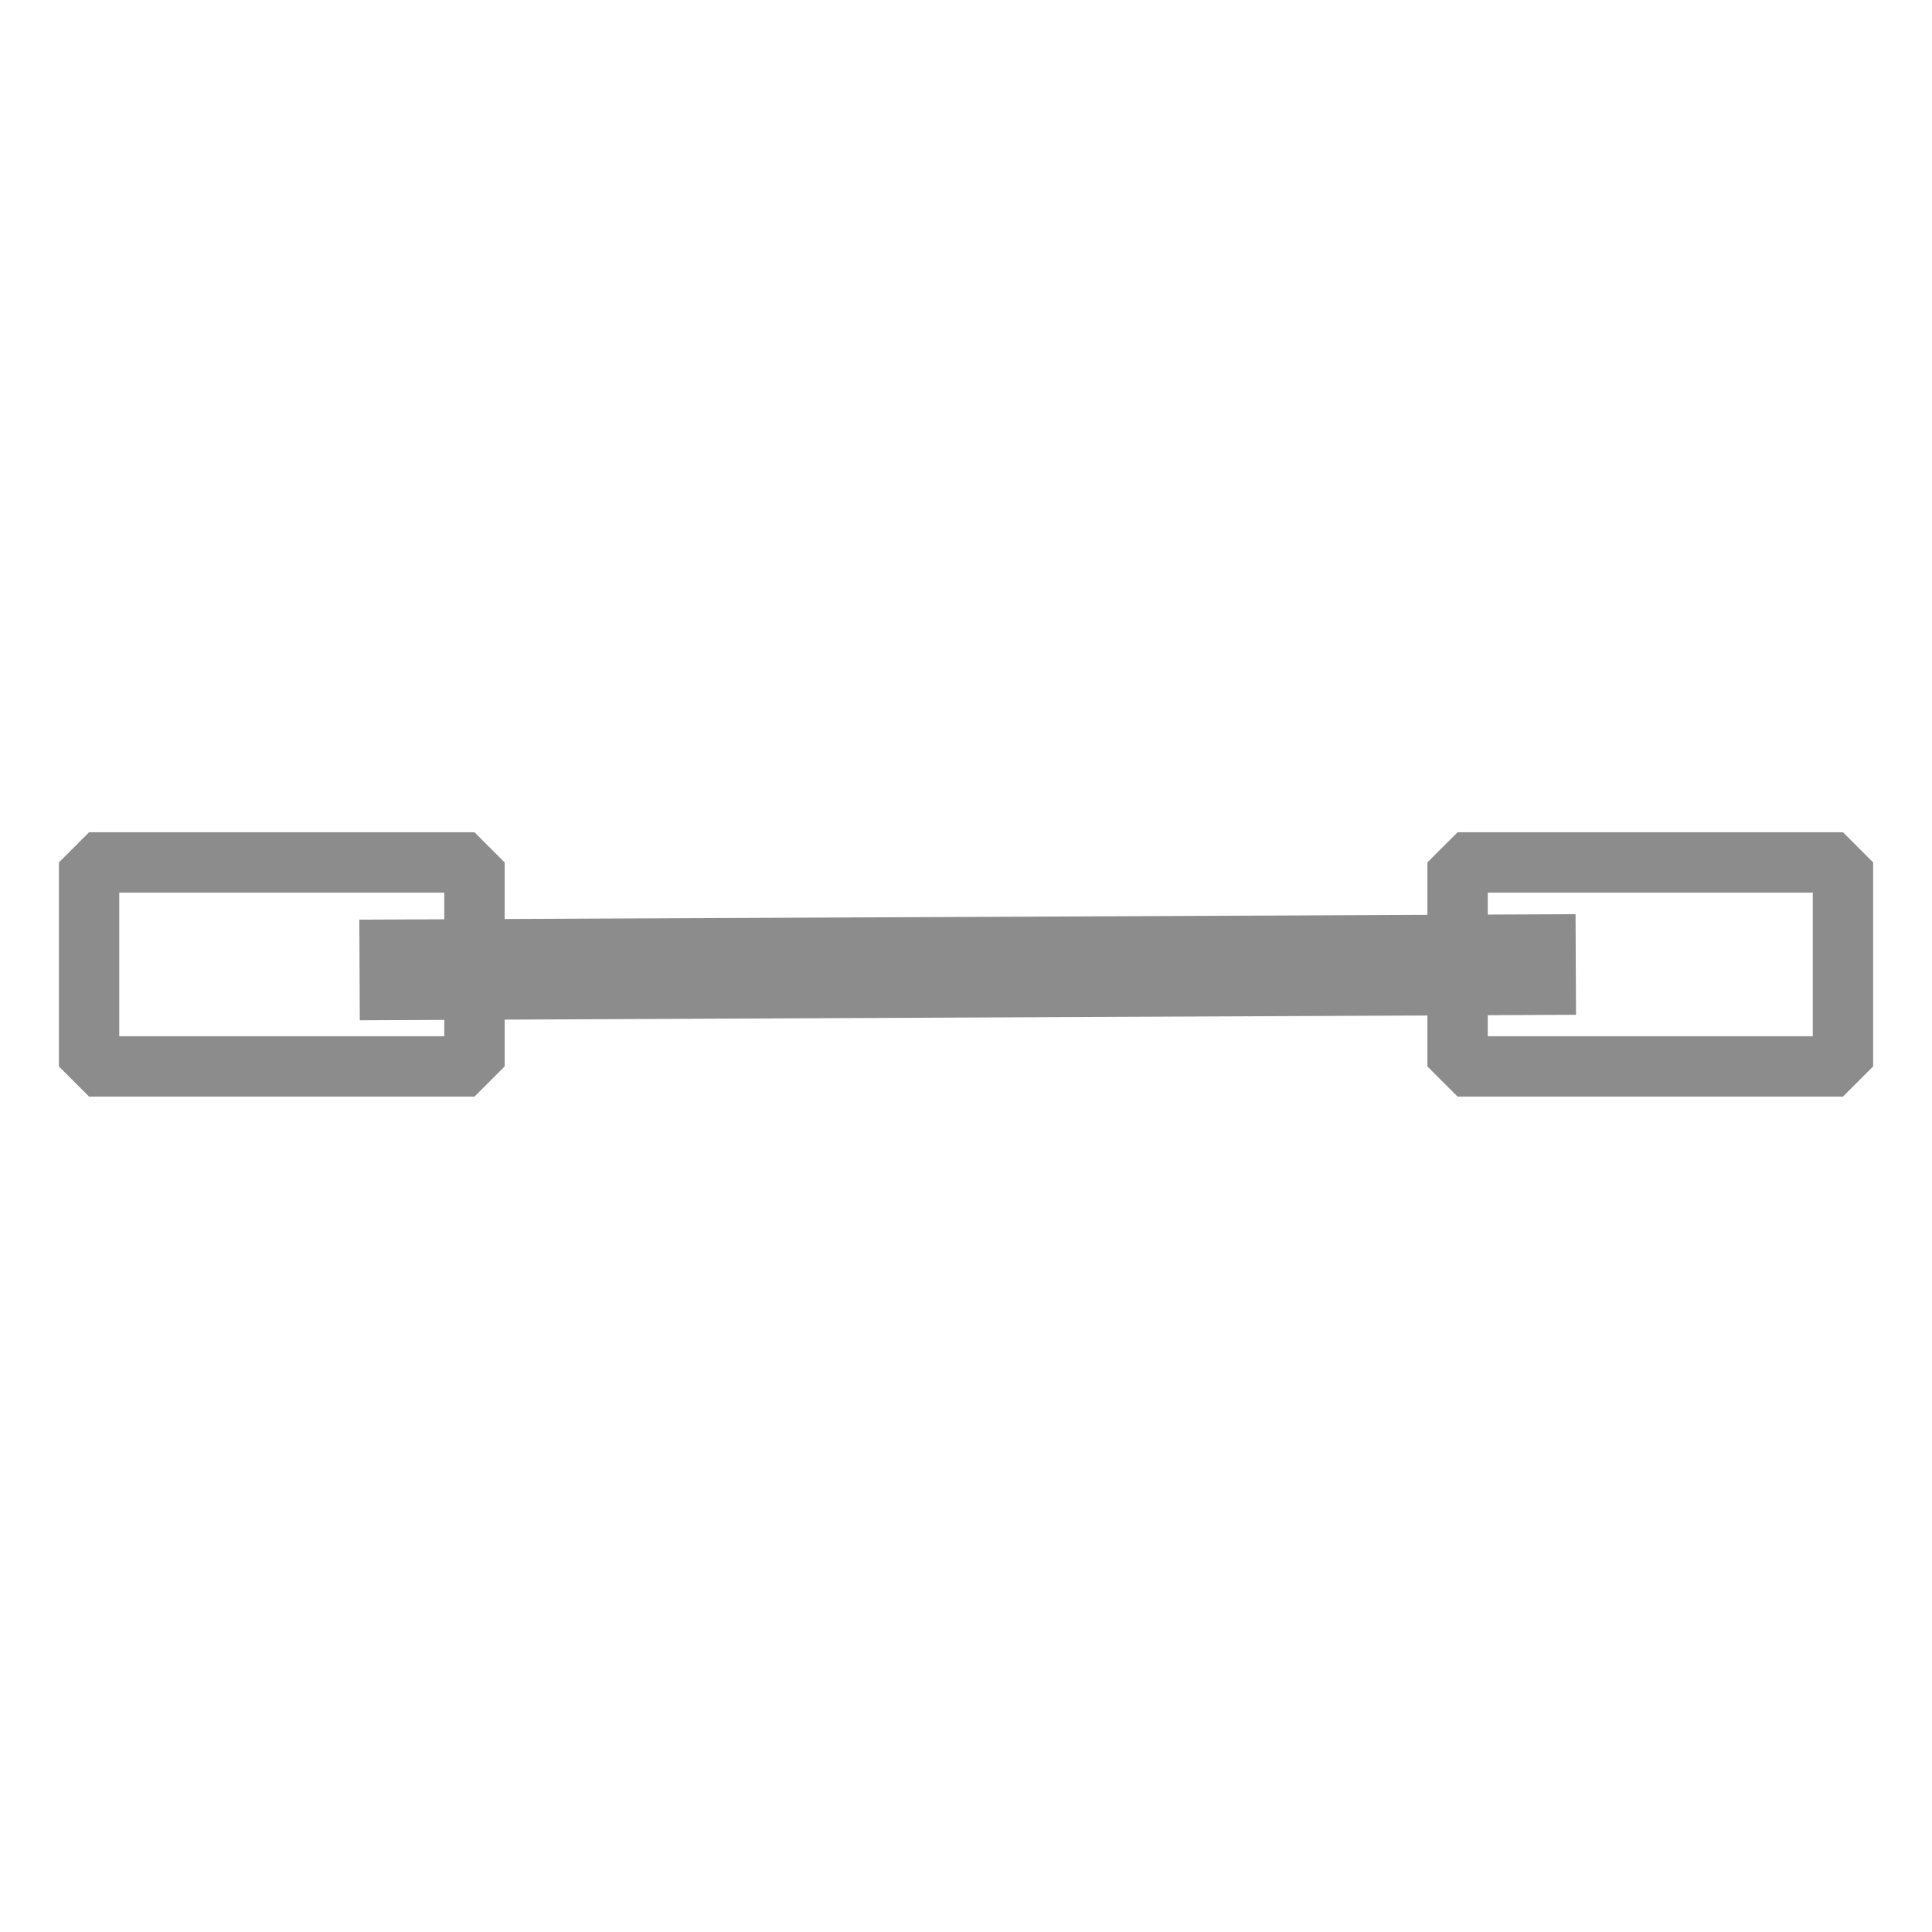 <?xml version="1.0" encoding="UTF-8" standalone="no"?>
<!-- Created with Inkscape (http://www.inkscape.org/) -->

<svg
   xmlns:dc="http://purl.org/dc/elements/1.1/"
   xmlns:cc="http://creativecommons.org/ns#"
   xmlns:rdf="http://www.w3.org/1999/02/22-rdf-syntax-ns#"
   xmlns:svg="http://www.w3.org/2000/svg"
   xmlns="http://www.w3.org/2000/svg"
   xmlns:sodipodi="http://sodipodi.sourceforge.net/DTD/sodipodi-0.dtd"
   xmlns:inkscape="http://www.inkscape.org/namespaces/inkscape"
   width="48"
   height="48"
   id="svg3381"
   version="1.1"
   inkscape:version="0.48.5 r10040"
   sodipodi:docname="edit-link.svg">
  <defs
     id="defs3383" />
  <sodipodi:namedview
     id="base"
     pagecolor="#ffffff"
     bordercolor="#666666"
     borderopacity="1.0"
     inkscape:pageopacity="0.0"
     inkscape:pageshadow="2"
     inkscape:zoom="13.996978"
     inkscape:cx="17.165345"
     inkscape:cy="22.976062"
     inkscape:document-units="px"
     inkscape:current-layer="layer1"
     showgrid="false"
     fit-margin-top="0"
     fit-margin-left="0"
     fit-margin-right="0"
     fit-margin-bottom="0"
     inkscape:window-width="1280"
     inkscape:window-height="670"
     inkscape:window-x="-2"
     inkscape:window-y="-3"
     inkscape:window-maximized="1">
    <sodipodi:guide
       position="9,39"
       orientation="30,0"
       id="guide3264" />
    <sodipodi:guide
       position="9,9"
       orientation="0,30"
       id="guide3266" />
    <sodipodi:guide
       position="39,34.588"
       orientation="-30,0"
       id="guide3268" />
    <sodipodi:guide
       position="39,39"
       orientation="0,-30"
       id="guide3270" />
    <sodipodi:guide
       position="9,20"
       orientation="11,0"
       id="guide3276" />
    <sodipodi:guide
       position="24,39"
       orientation="15,0"
       id="guide3311" />
    <sodipodi:guide
       position="24,24"
       orientation="0,15"
       id="guide3313" />
    <sodipodi:guide
       position="39,39"
       orientation="0,-15"
       id="guide3317" />
  </sodipodi:namedview>
  <g
     inkscape:label="Capa 1"
     inkscape:groupmode="layer"
     id="layer1"
     transform="translate(-364.571,-499.791)">
    <path
       style="fill:none;stroke:#8c8c8c;stroke-width:2.5;stroke-linecap:butt;stroke-linejoin:miter;stroke-miterlimit:4;stroke-opacity:1;stroke-dasharray:none"
       d="m 373.504,523.889 30.217,-0.136"
       id="path4059"
       inkscape:connector-curvature="0" />
    <rect
       style="fill:none;stroke:#8c8c8c;stroke-width:1.5;stroke-linecap:round;stroke-linejoin:bevel;stroke-miterlimit:4;stroke-opacity:1;stroke-dasharray:none;stroke-dashoffset:2.25"
       id="rect4061"
       width="9.575"
       height="5.068"
       x="366.784"
       y="521.218" />
    <rect
       y="521.218"
       x="400.784"
       height="5.068"
       width="9.575"
       id="rect3012"
       style="fill:none;stroke:#8c8c8c;stroke-width:1.5;stroke-linecap:round;stroke-linejoin:bevel;stroke-miterlimit:4;stroke-opacity:1;stroke-dasharray:none;stroke-dashoffset:2.25" />
  </g>
</svg>
